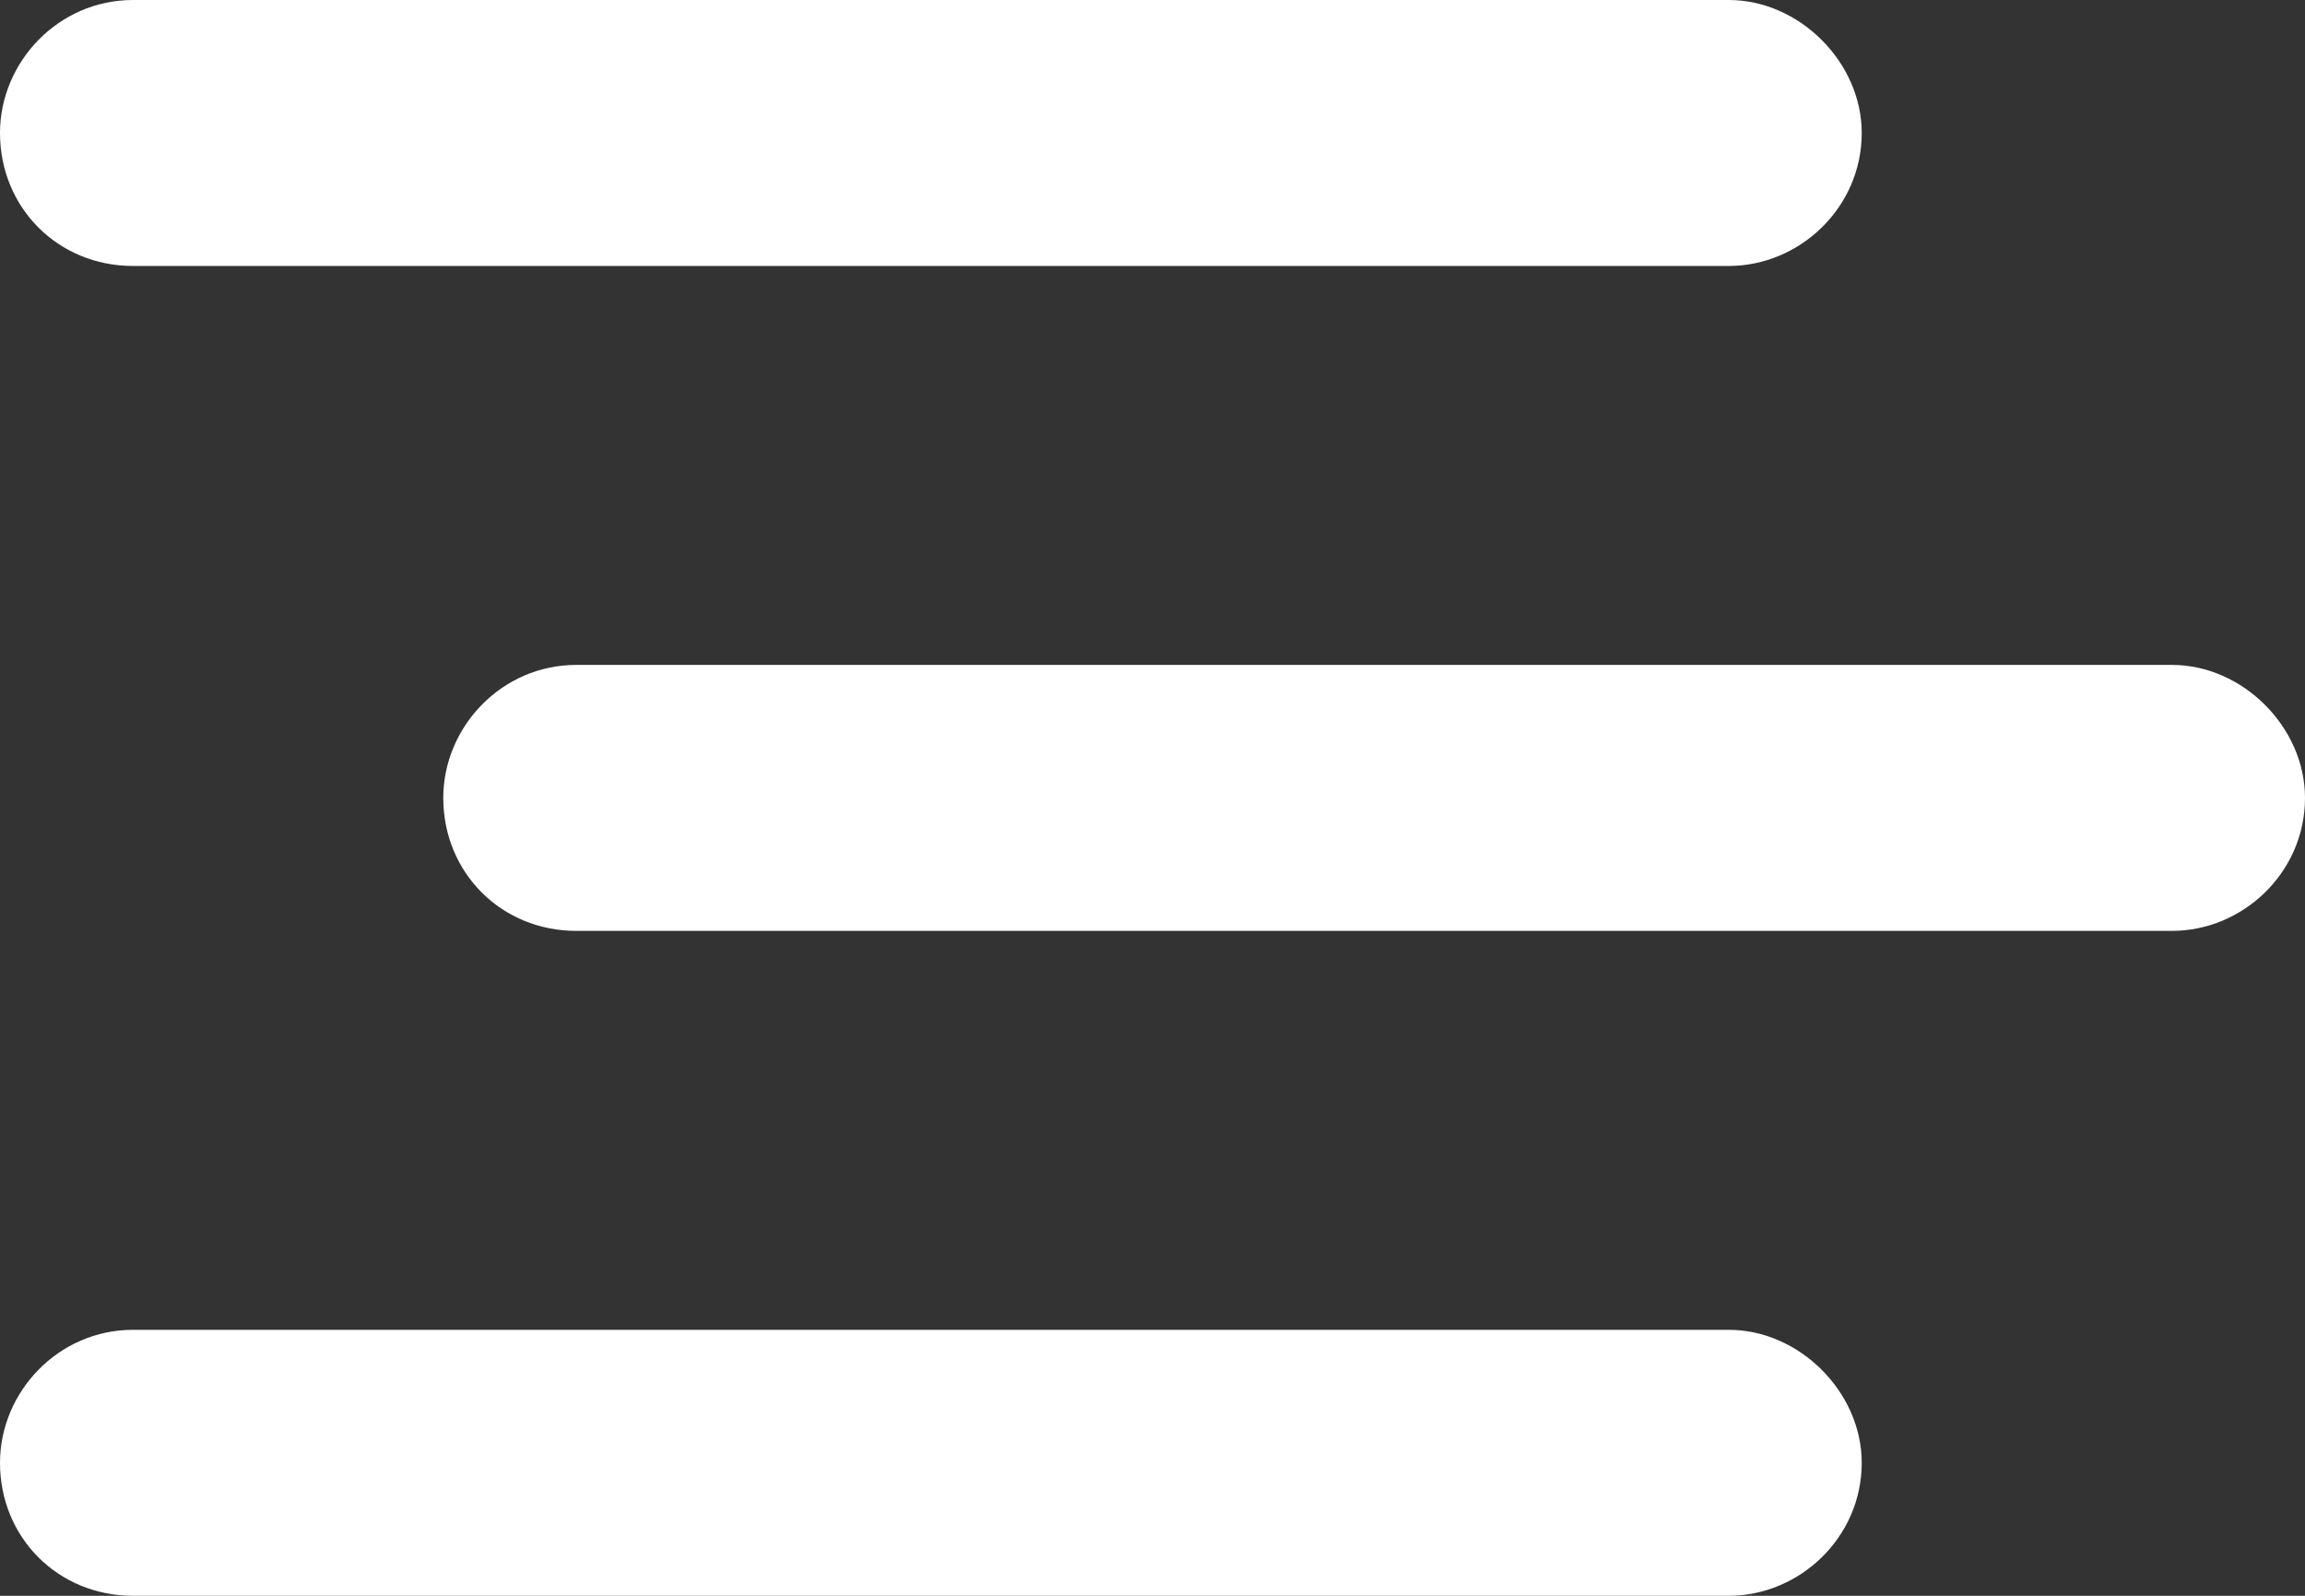 <svg width="26" height="18" viewBox="0 0 26 18" fill="none" xmlns="http://www.w3.org/2000/svg">
<rect x="0" y="0" width="26" height="18" fill="#333333" stroke="none"/>
<path d="M0 1.5C0 0.703 0.656 0 1.5 0H19.5C20.297 0 21 0.703 21 1.5C21 2.344 20.297 3 19.5 3H1.5C0.656 3 0 2.344 0 1.5ZM5 9C5 8.203 5.656 7.5 6.5 7.5H24.5C25.297 7.5 26 8.203 26 9C26 9.844 25.297 10.5 24.5 10.5H6.5C5.656 10.5 5 9.844 5 9ZM19.5 18H1.5C0.656 18 0 17.344 0 16.5C0 15.703 0.656 15 1.5 15H19.5C20.297 15 21 15.703 21 16.5C21 17.344 20.297 18 19.5 18Z" fill="white"/>
</svg>

